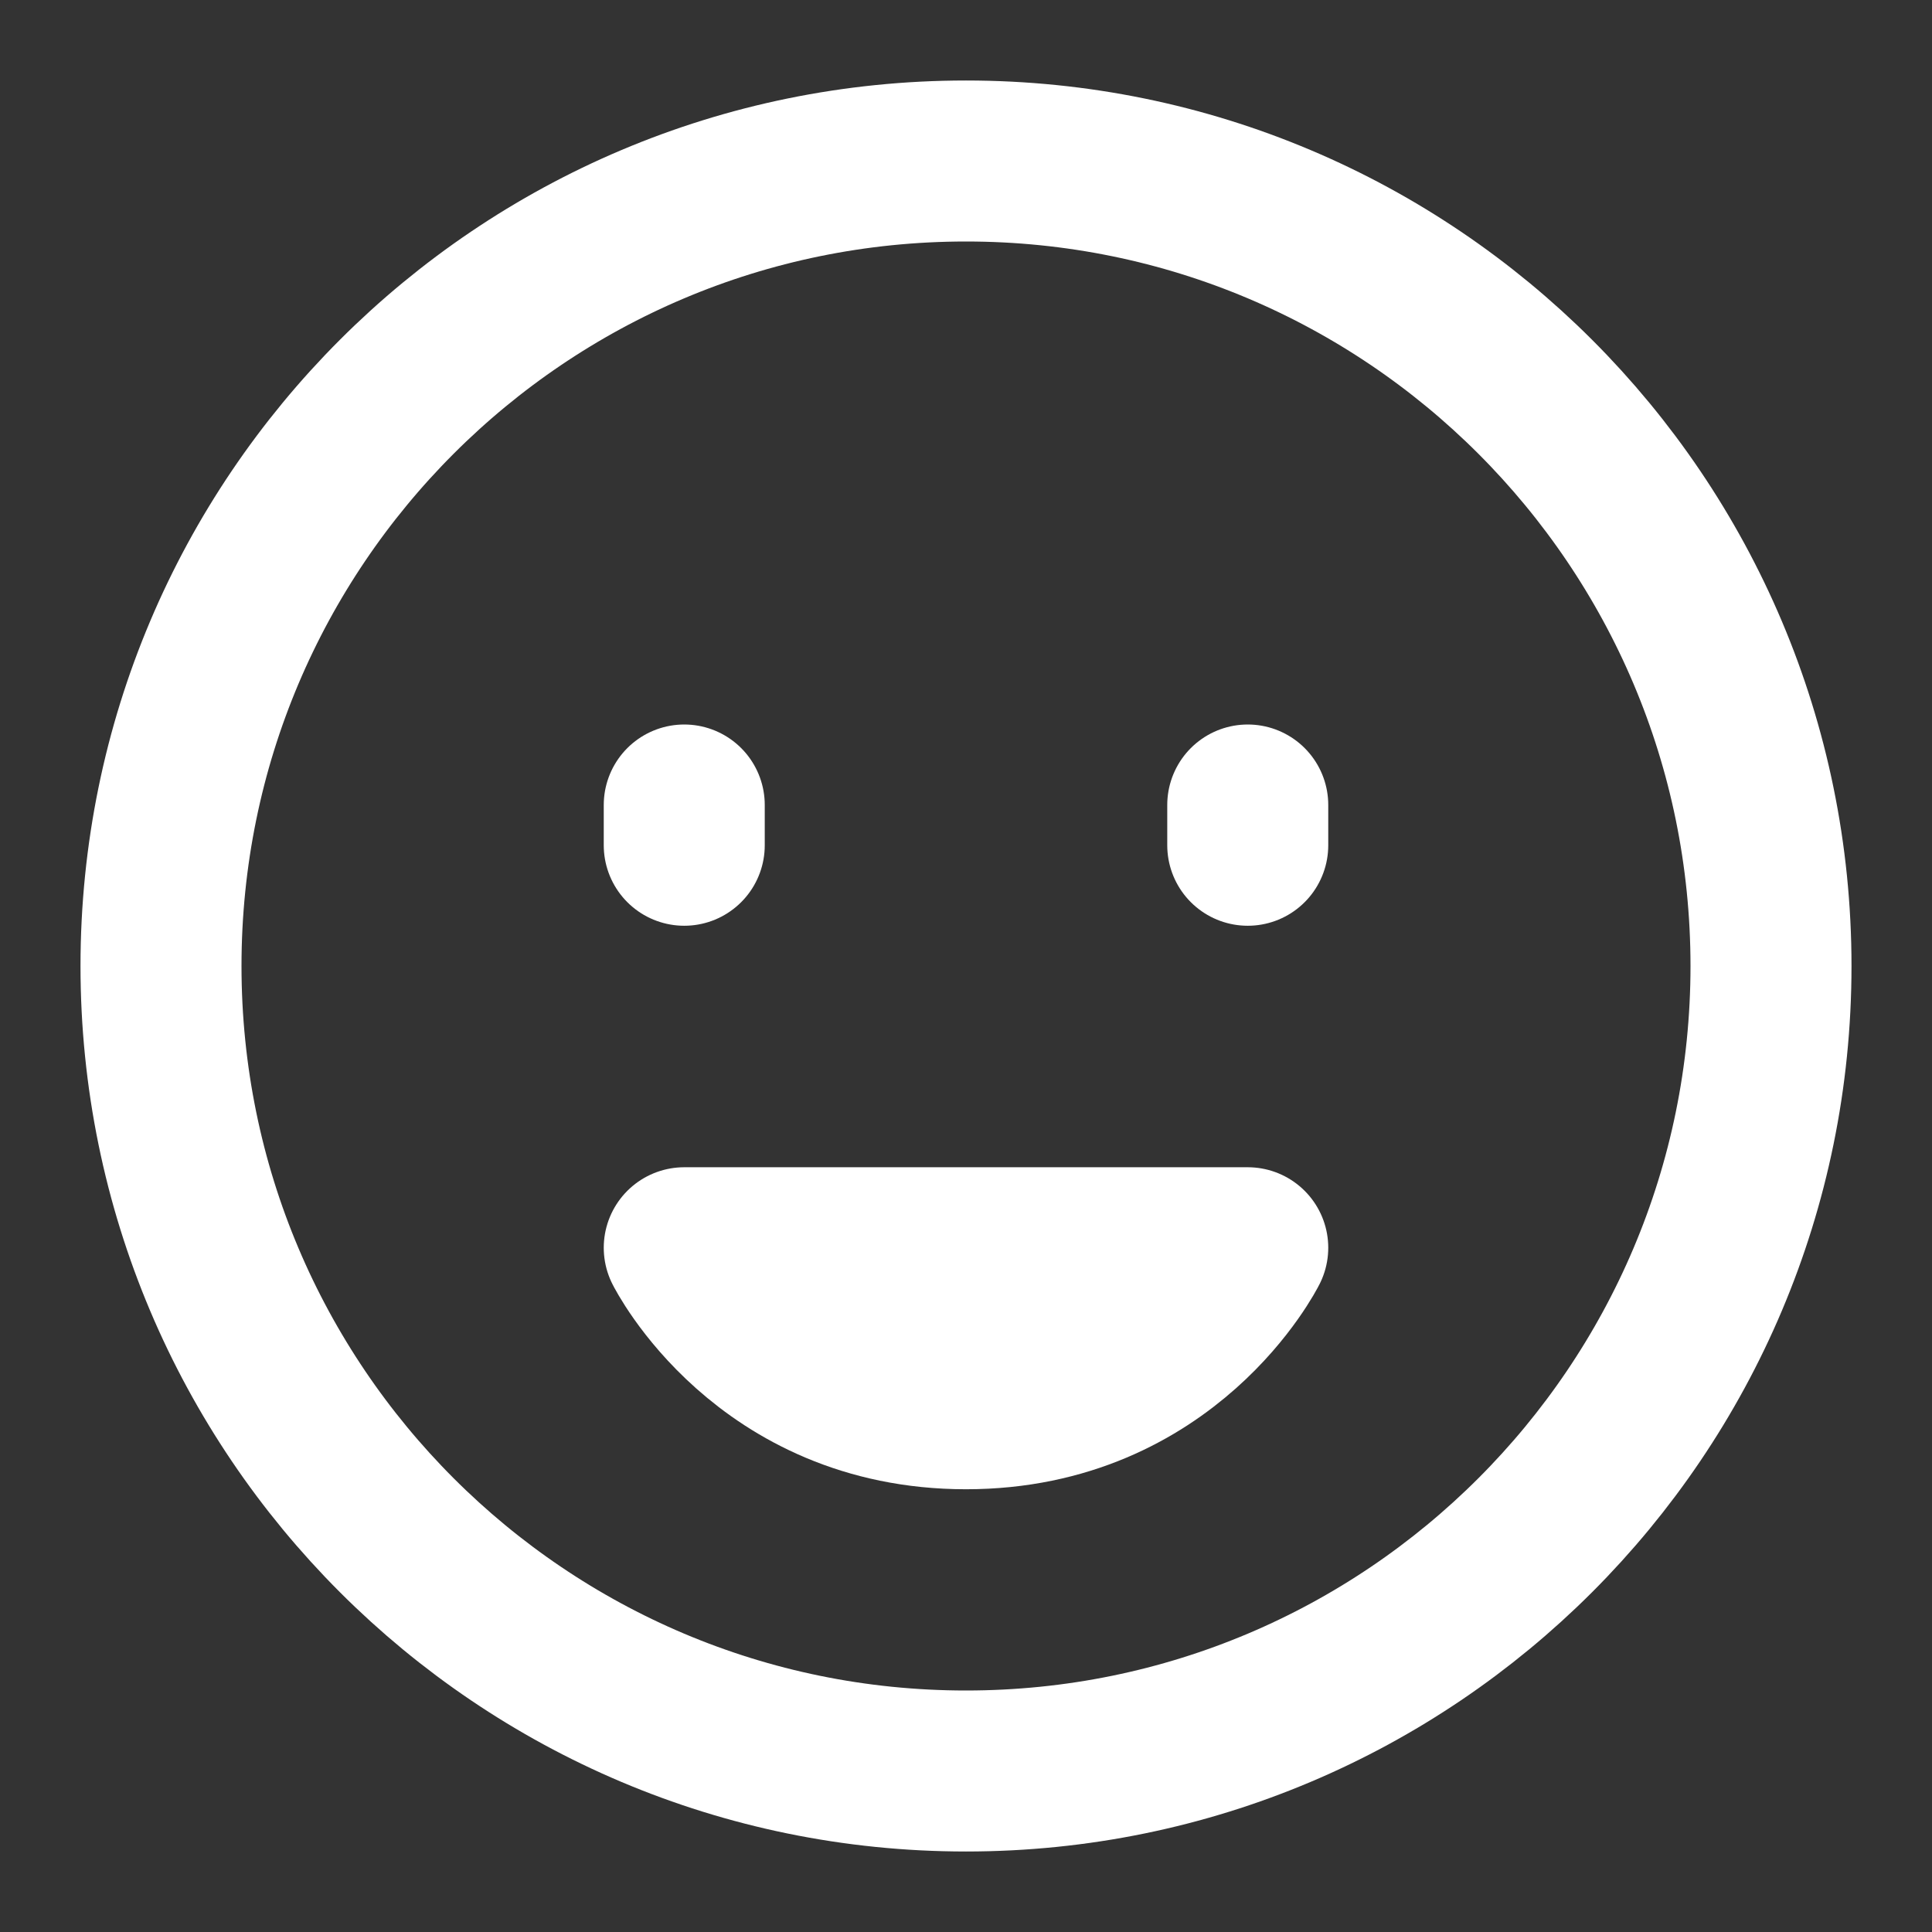 <?xml version="1.0" encoding="UTF-8"?><svg width="24" height="24" viewBox="0 0 48 48" fill="none" xmlns="http://www.w3.org/2000/svg"><rect x="0" y="0" width="48" height="48" fill="#333333" stroke="none"/><path d="M24 44C35.046 44 44 35.046 44 24C44 12.954 35.046 4 24 4C12.954 4 4 12.954 4 24C4 35.046 12.954 44 24 44Z" fill="none" stroke="#ffffff" stroke-width="4" stroke-linejoin="round"/><path d="M24 35C29 35 31 31 31 31H17C17 31 19 35 24 35Z" stroke="#ffffff" stroke-width="4" stroke-linecap="round" stroke-linejoin="round"/><path d="M31 20V21" stroke="#ffffff" stroke-width="4" stroke-linecap="round" stroke-linejoin="round"/><path d="M17 20V21" stroke="#ffffff" stroke-width="4" stroke-linecap="round" stroke-linejoin="round"/></svg>